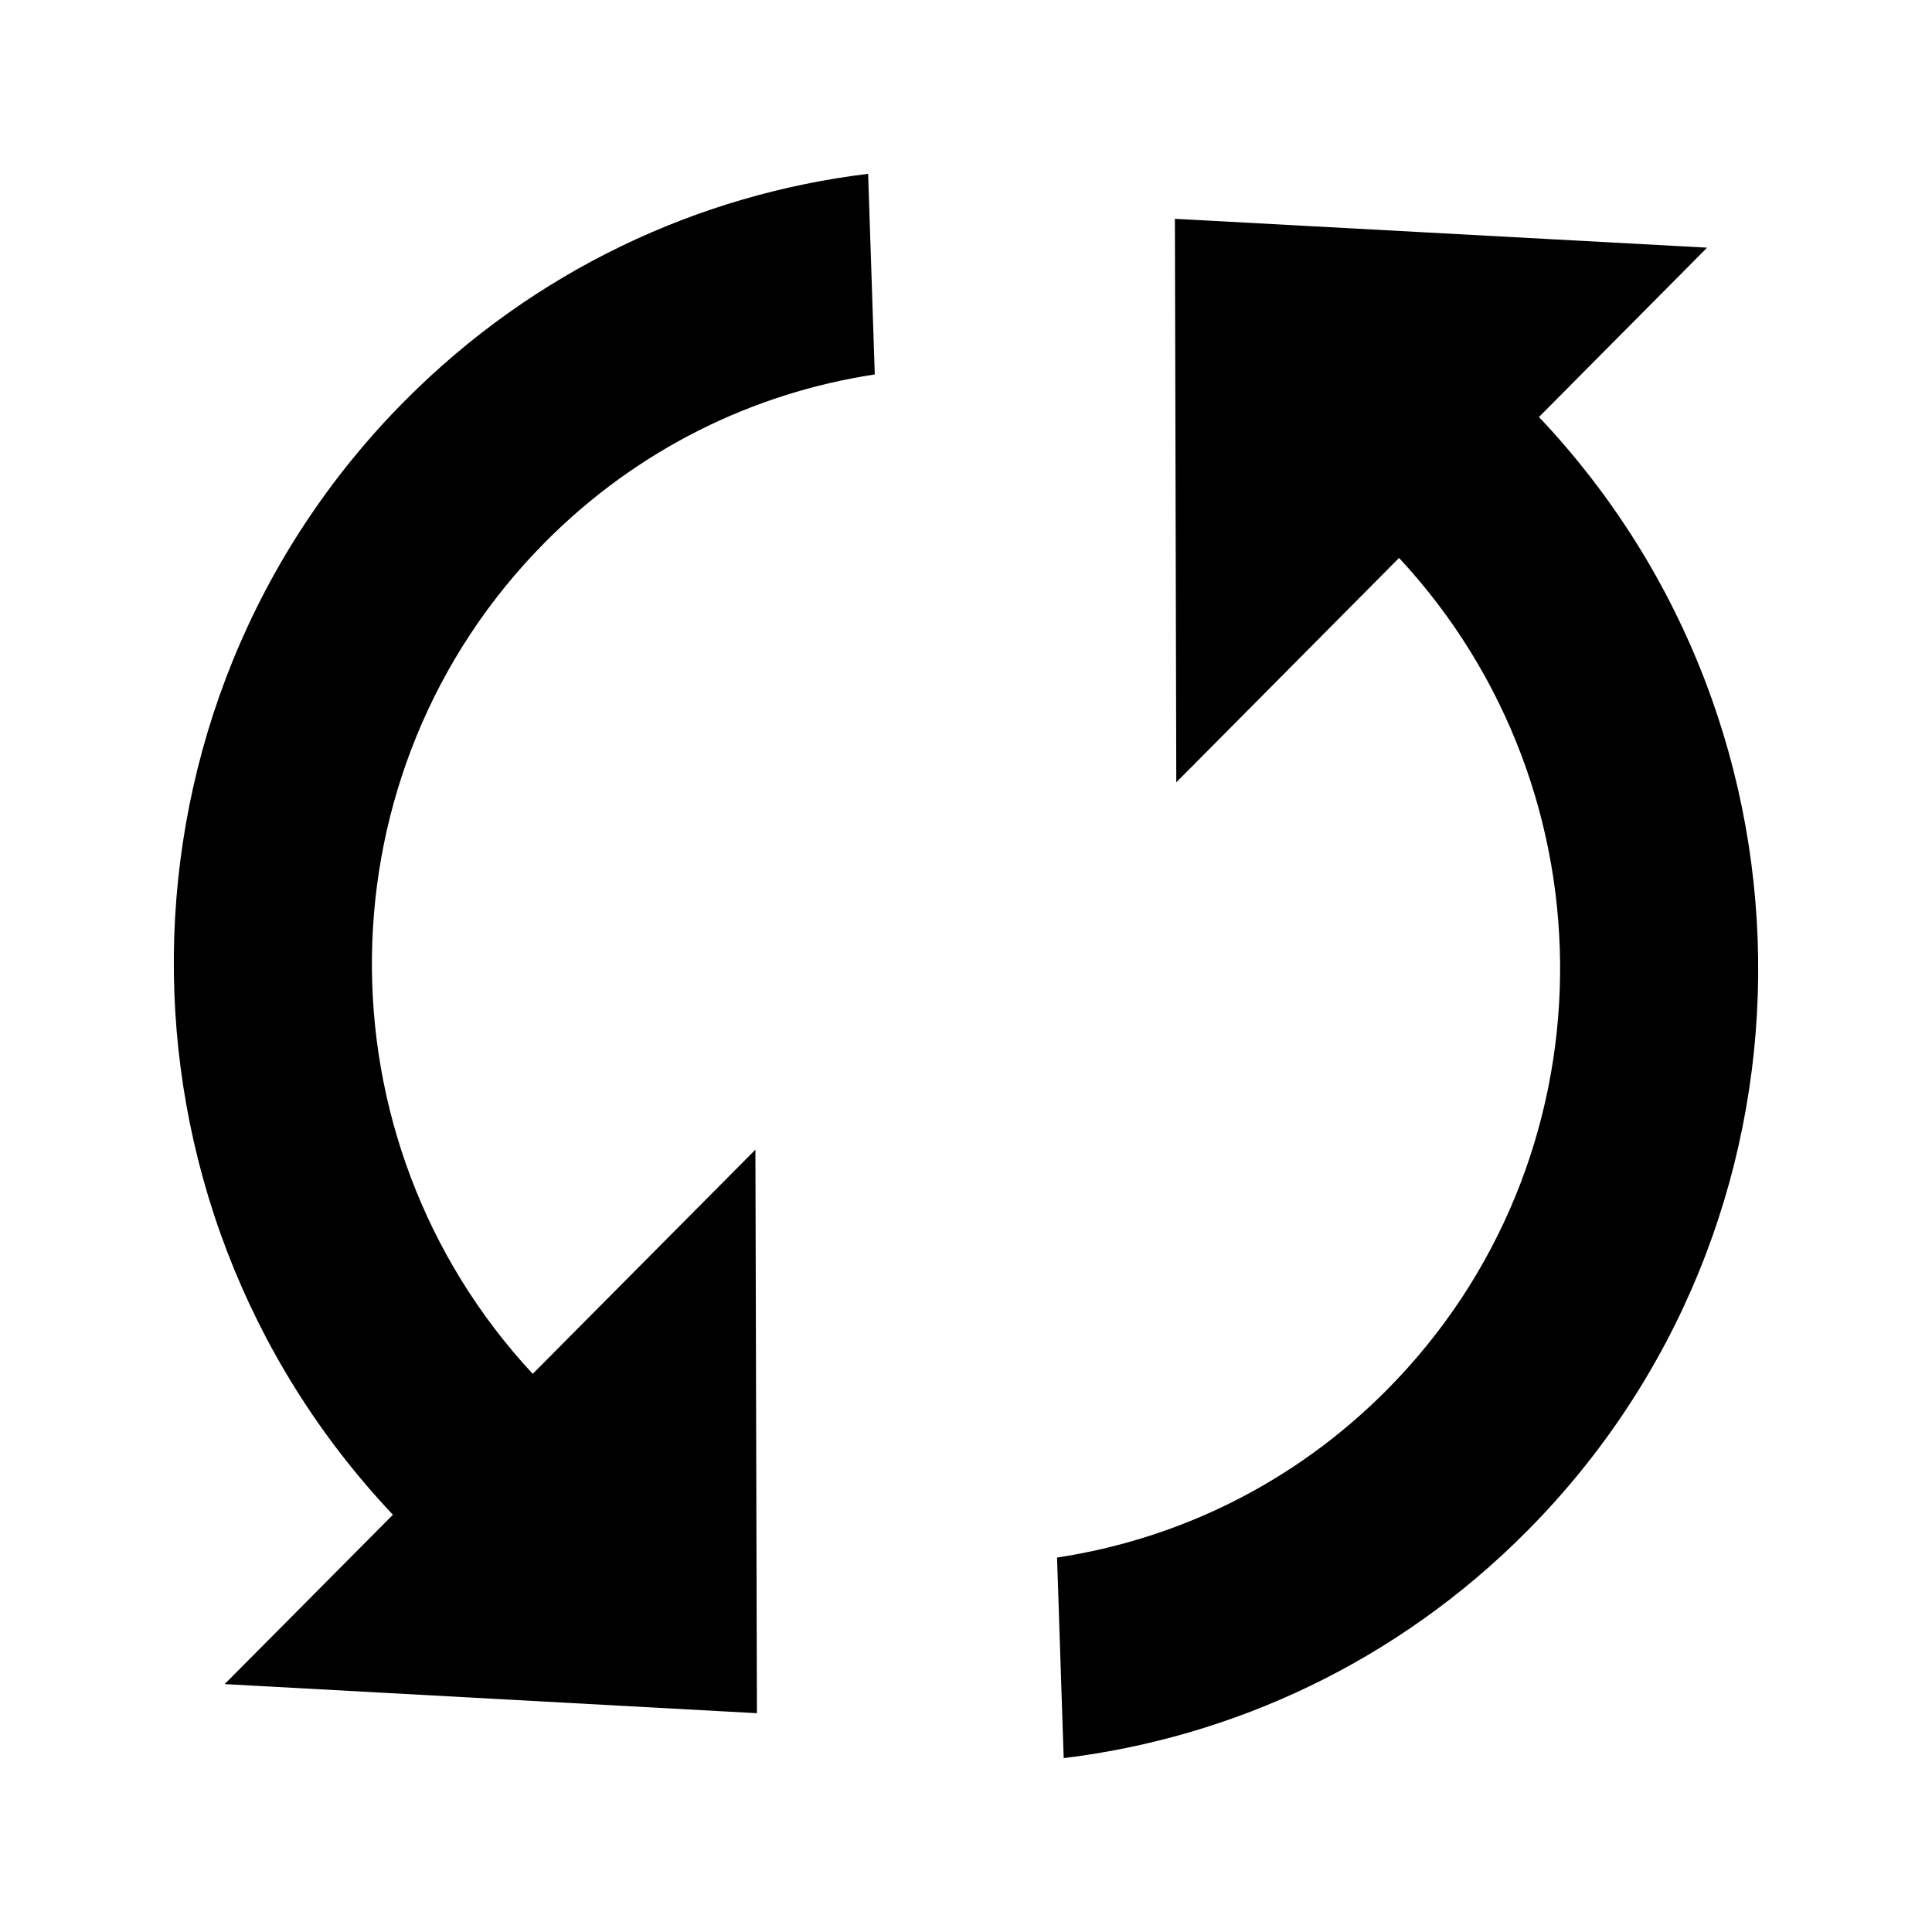 <svg xmlns="http://www.w3.org/2000/svg" width="32" height="32" viewBox="0 0 32 32"><path d="M8.826 22.758c-3.62-3.893-3.555-9.992.203-13.778 1.538-1.55 3.46-2.474 5.46-2.778l-.11-3.323c-2.805.34-5.522 1.593-7.674 3.76-5.038 5.074-5.098 13.263-.197 18.45l-2.787 2.805 8.816.482-.025-9.334-3.69 3.715zM19.46 3.624l.023 9.334 3.69-3.717c3.62 3.894 3.558 9.993-.202 13.78-1.538 1.55-3.46 2.473-5.463 2.777l.11 3.322c2.808-.342 5.525-1.595 7.677-3.763 5.037-5.074 5.1-13.264.195-18.45l2.785-2.805-8.816-.478z"/></svg>